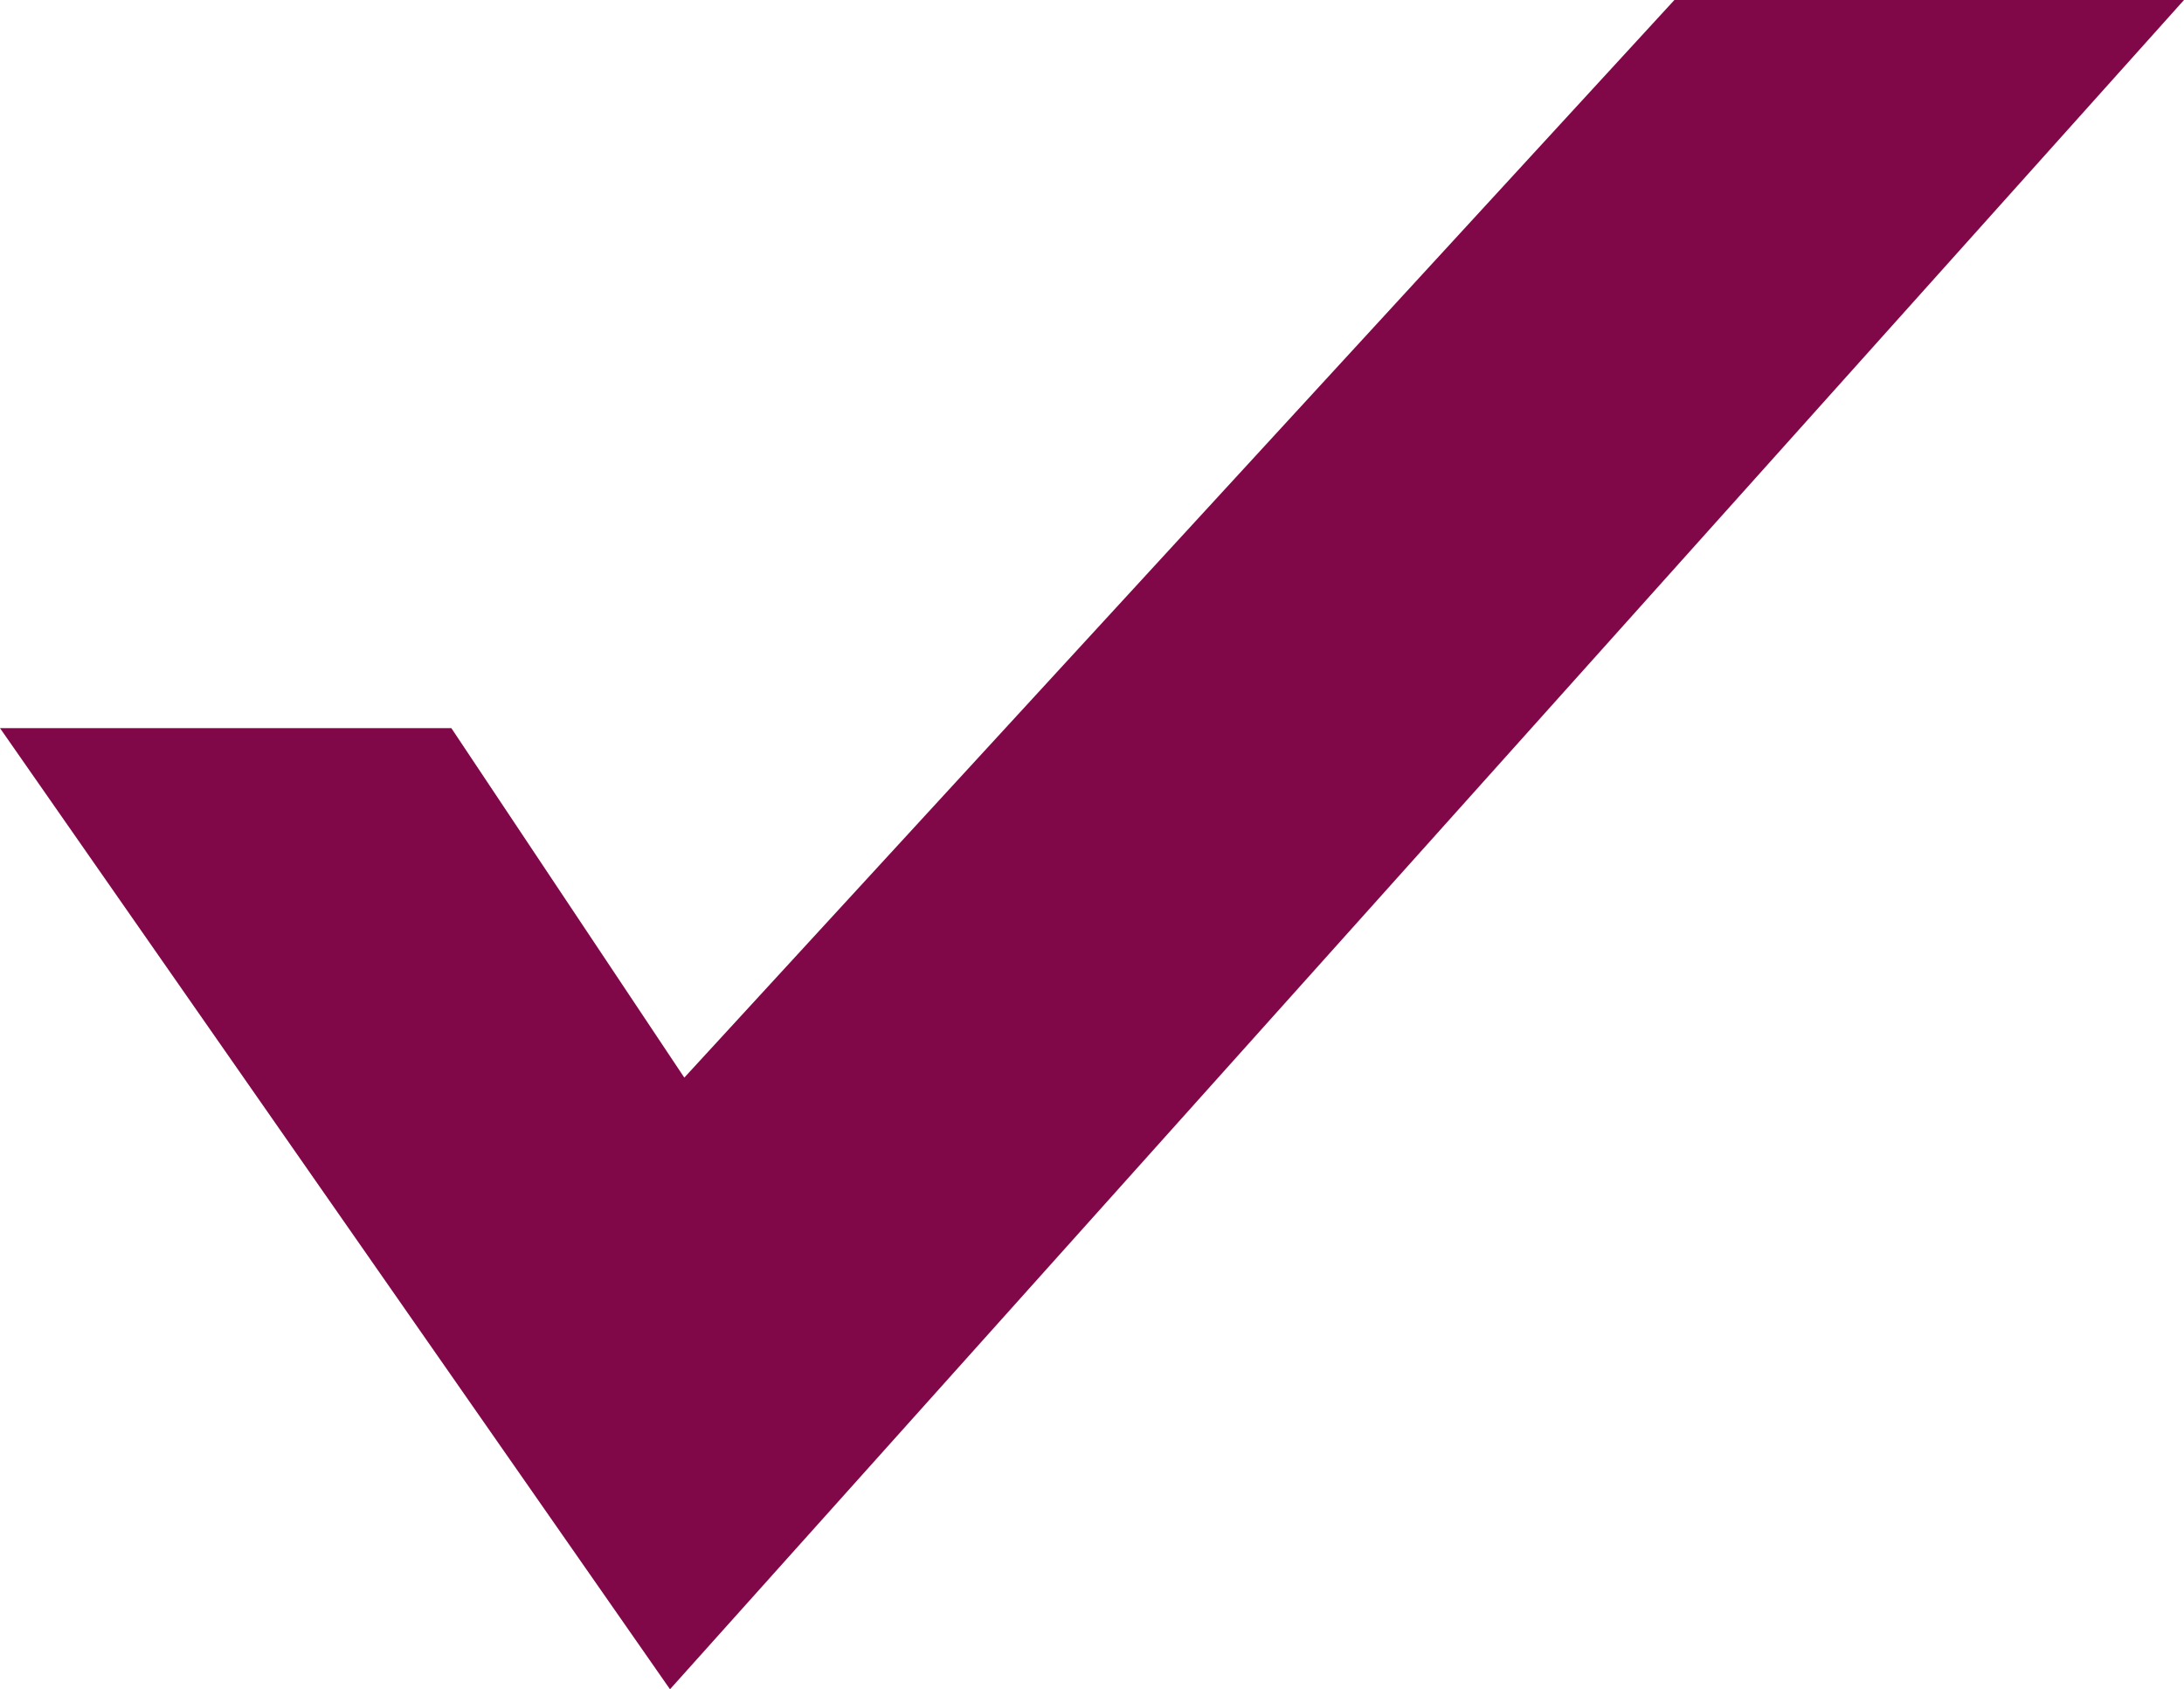 <svg xmlns="http://www.w3.org/2000/svg" width="39.814" height="30.789" viewBox="0 0 39.814 30.789"><defs><style>.a{fill:#800748;}</style></defs><g transform="translate(-43.093 -421.272)"><path class="a" d="M527,72.271h8.228l4.247,6.37L557.524,59h9.29l-27.6,30.789Z" transform="translate(-483.907 362.272)"/></g></svg>